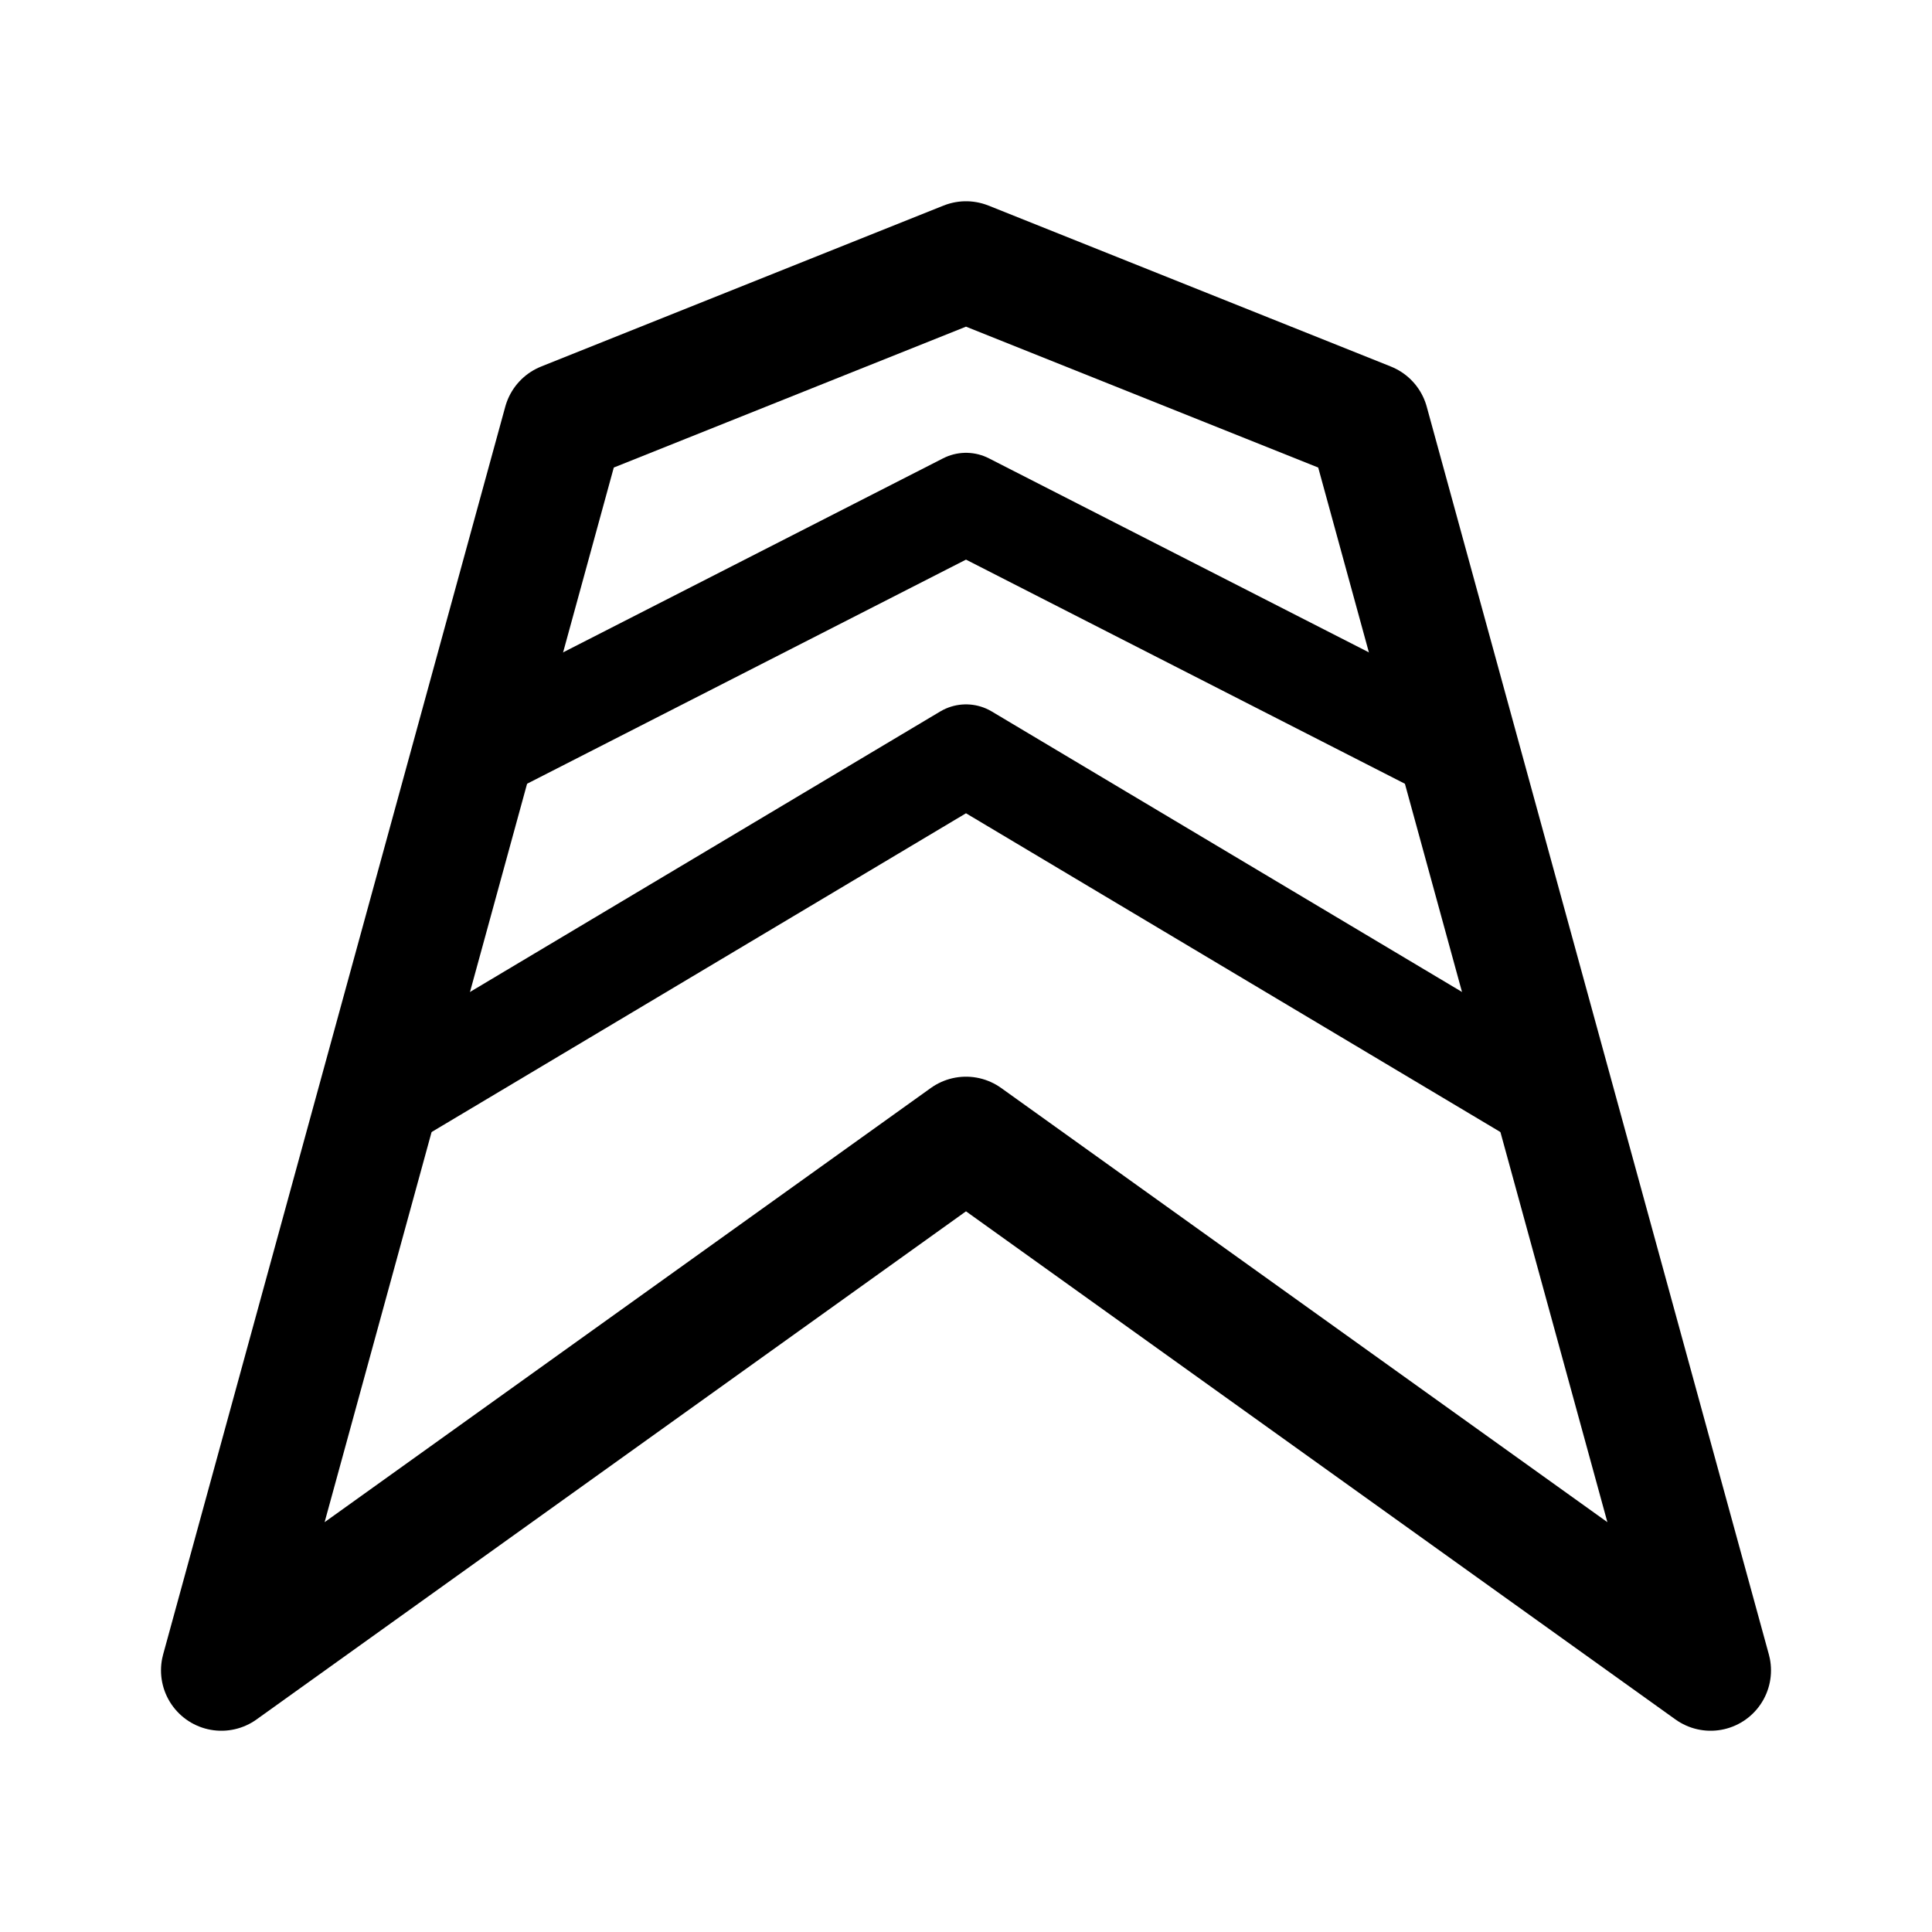 <svg xmlns="http://www.w3.org/2000/svg" width="192" height="192" fill="none" viewBox="0 0 192 192"><path stroke="#000" stroke-linecap="round" stroke-linejoin="round" stroke-width="12" d="m56 42 40-16 40 16 34 124-74-53-74 53z"/><path stroke="#000" stroke-linecap="round" stroke-linejoin="round" stroke-width="10" d="m49 74 47-24 47 24M39 109l57-34 57 34"/></svg>